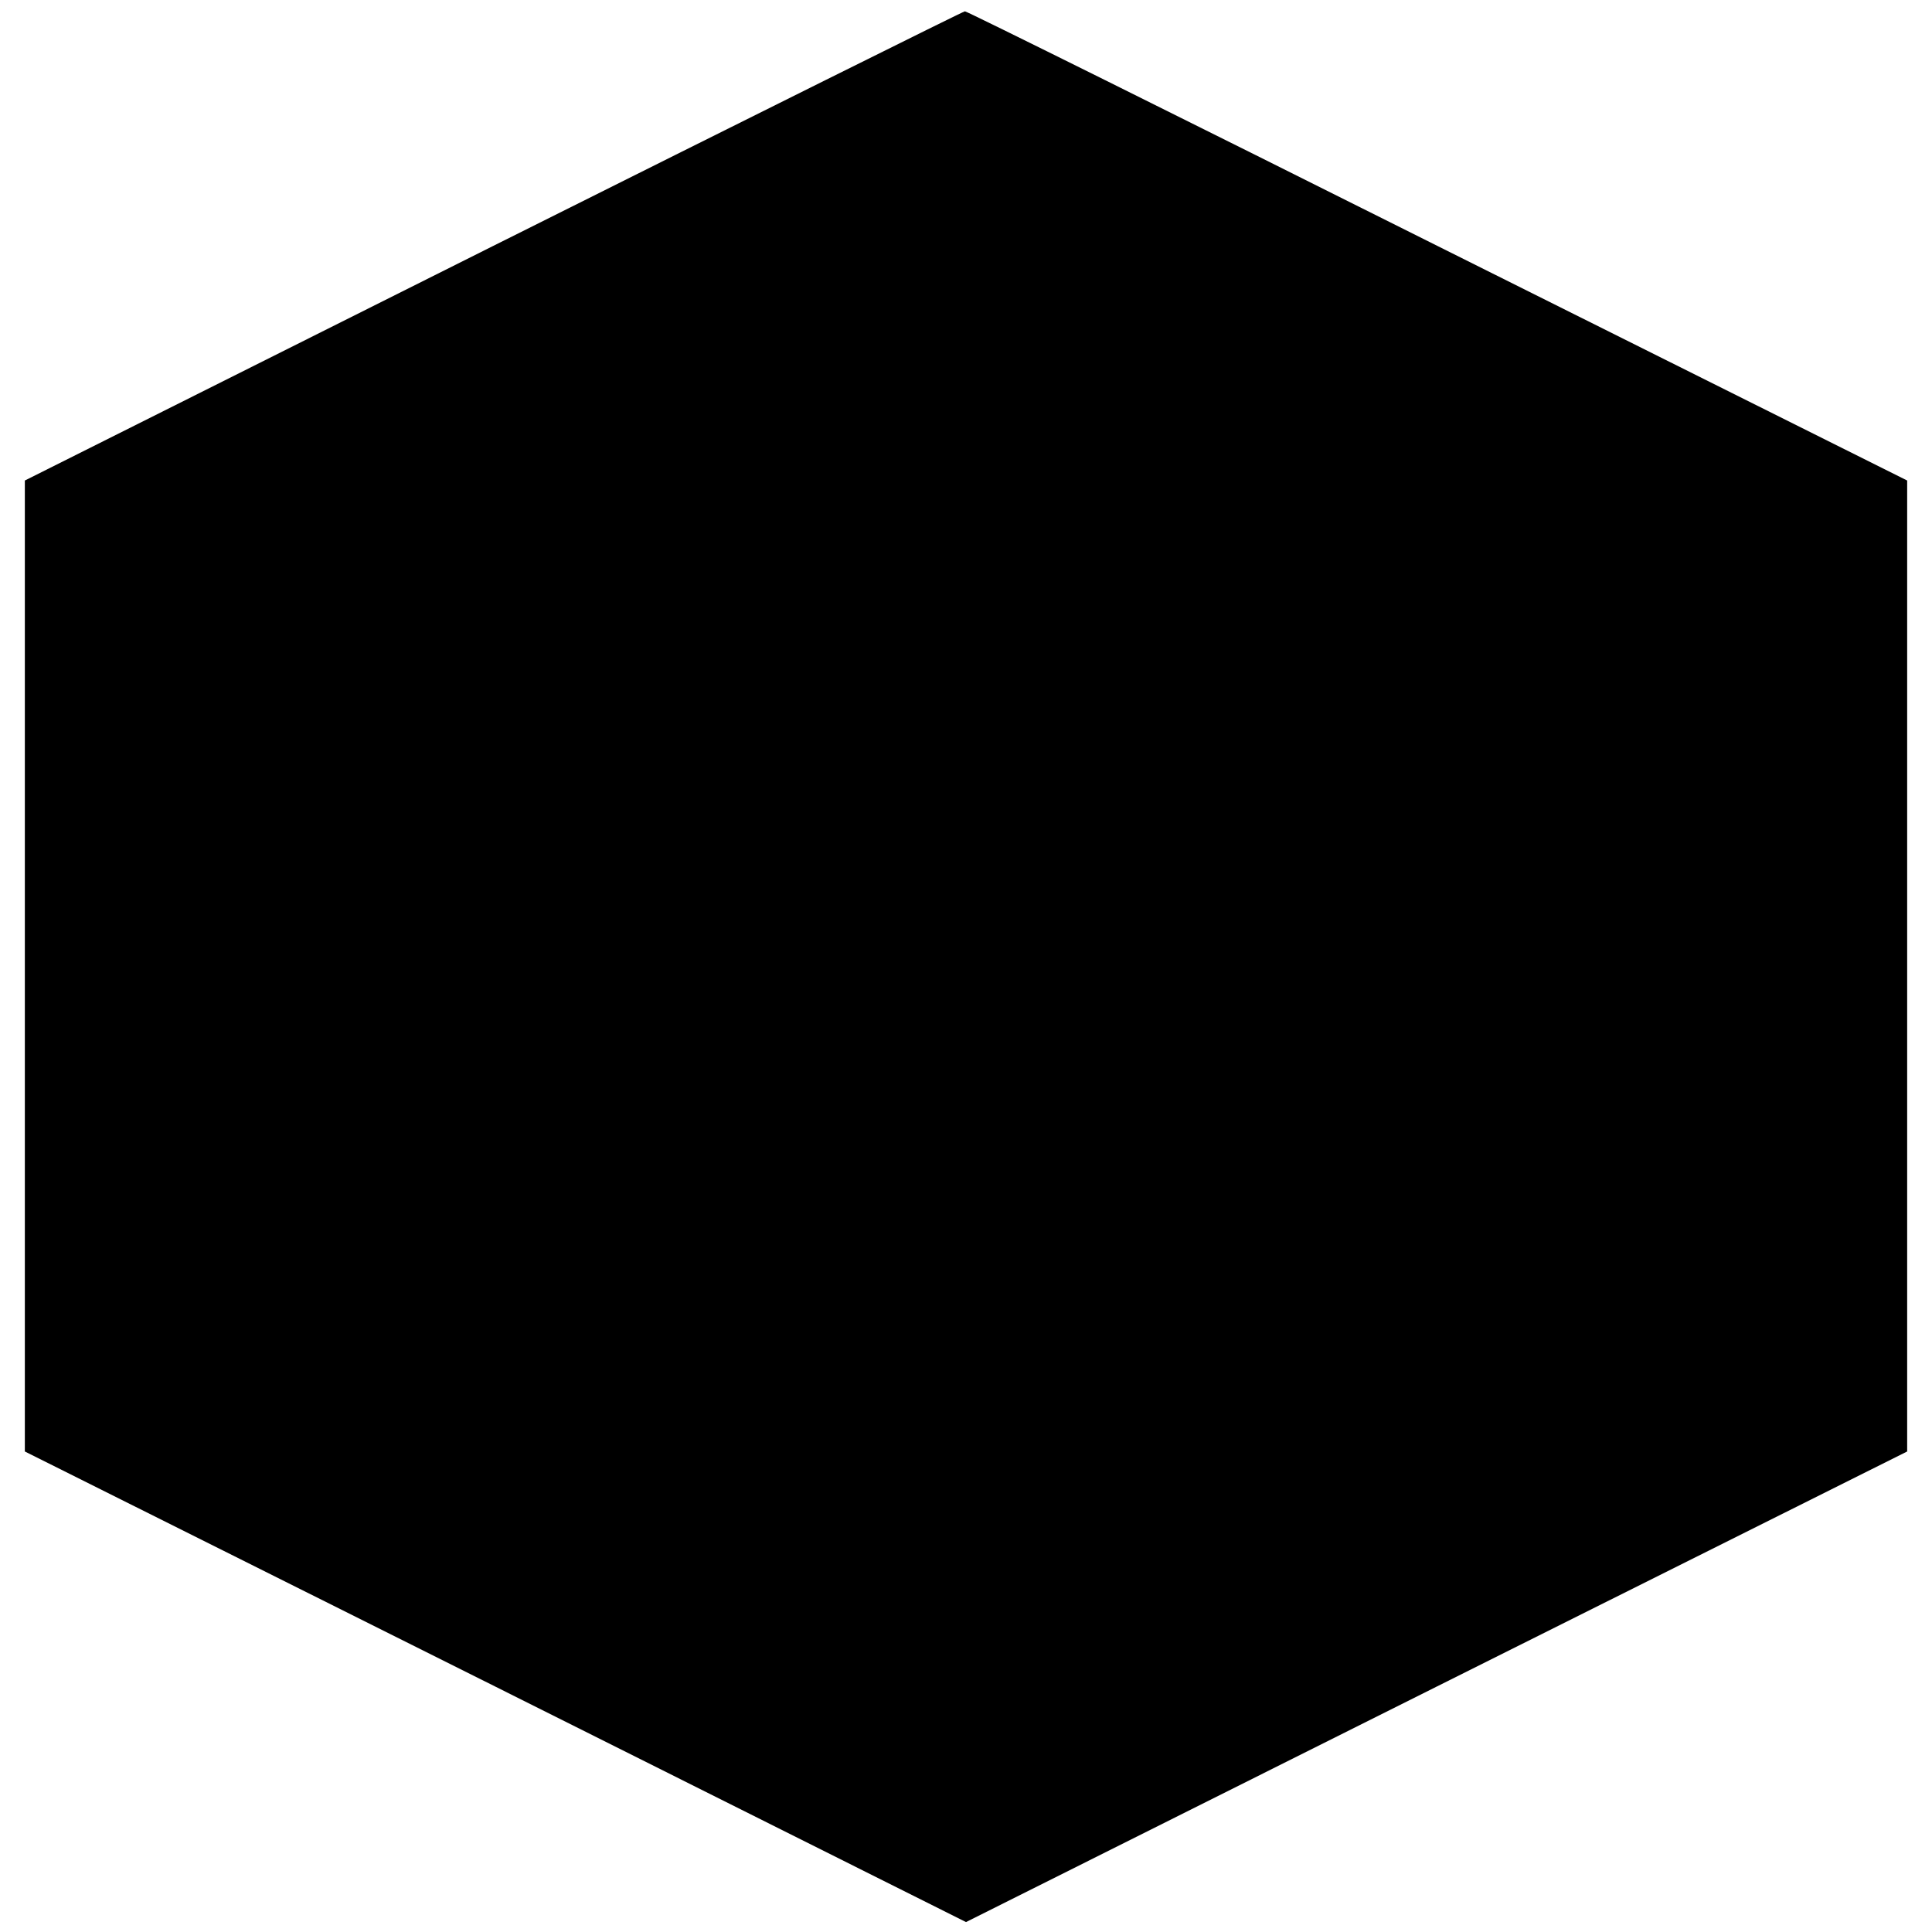 <?xml version="1.0" standalone="no"?>
<!DOCTYPE svg PUBLIC "-//W3C//DTD SVG 20010904//EN"
 "http://www.w3.org/TR/2001/REC-SVG-20010904/DTD/svg10.dtd">
<svg version="1.0" xmlns="http://www.w3.org/2000/svg"
 width="700pt" height="700pt" viewBox="0 0 700 700"
 preserveAspectRatio="xMidYMid meet">
<g transform="translate(0,700) scale(0.1,-0.1)"
fill="#000000" stroke="none">
<path d="M1787 6109 l-1697 -850 0 -1759 0 -1759 1705 -852 1705 -853 1705
853 1705 852 0 1759 0 1759 -1702 850 c-935 468 -1706 851 -1712 850 -6 0
-775 -383 -1709 -850z"/>
</g>
</svg>
